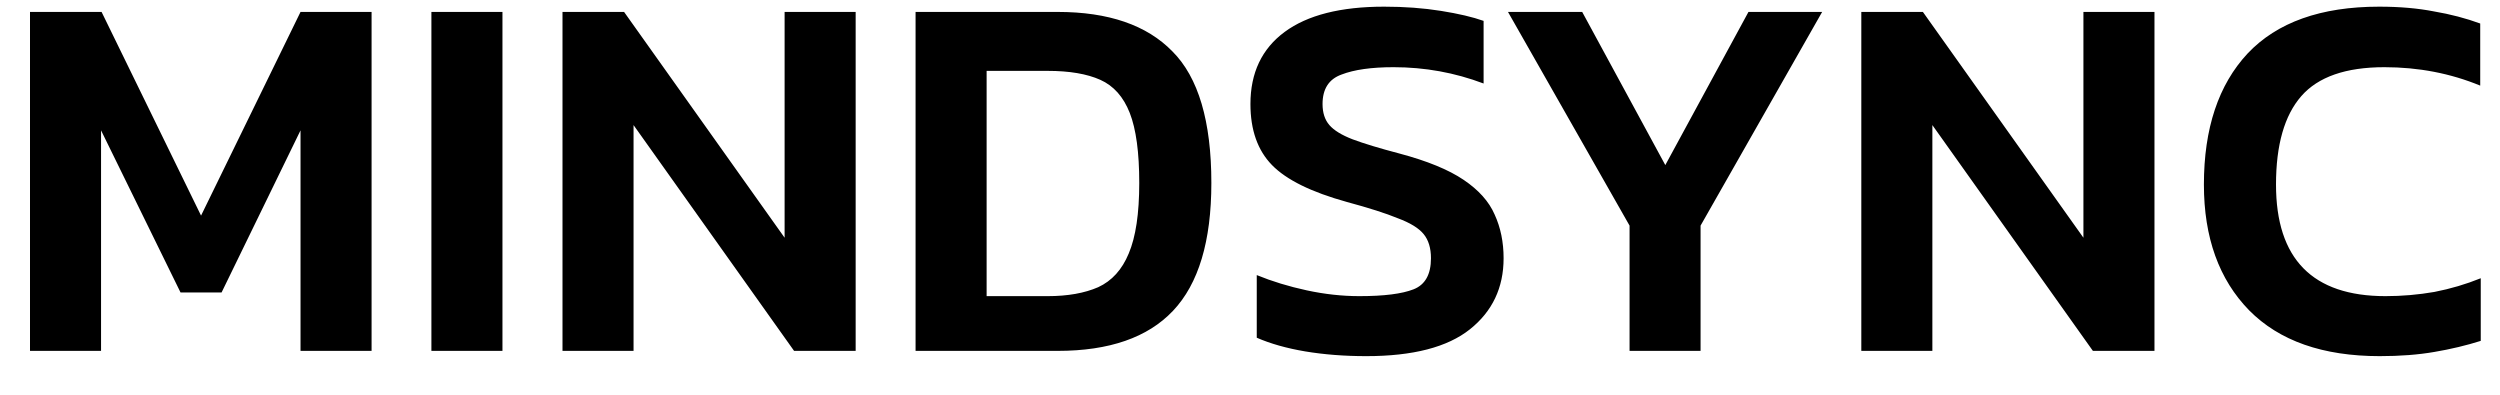 <svg width="57" height="9" viewBox="0 0 57 9" fill="none" xmlns="http://www.w3.org/2000/svg">
<g clip-path="url(#clip0_2312_21)">
<path d="M0.684 8V0.272H2.316L4.584 4.916L6.852 0.272H8.472V8H6.852V2.972L5.052 6.668H4.116L2.304 2.972V8H0.684ZM9.836 8V0.272H11.456V8H9.836ZM12.825 8V0.272H14.229L17.889 5.42V0.272H19.509V8H18.105L14.445 2.852V8H12.825ZM20.875 8V0.272H24.115C25.275 0.272 26.147 0.572 26.731 1.172C27.323 1.764 27.619 2.764 27.619 4.172C27.619 5.5 27.327 6.472 26.743 7.088C26.167 7.696 25.291 8 24.115 8H20.875ZM22.495 6.752H23.887C24.343 6.752 24.727 6.684 25.039 6.548C25.351 6.404 25.583 6.148 25.735 5.78C25.895 5.404 25.975 4.868 25.975 4.172C25.975 3.476 25.903 2.944 25.759 2.576C25.615 2.208 25.391 1.956 25.087 1.82C24.783 1.684 24.383 1.616 23.887 1.616H22.495V6.752ZM31.15 8.12C30.654 8.12 30.19 8.084 29.758 8.012C29.334 7.94 28.966 7.836 28.654 7.7V6.272C29.006 6.416 29.386 6.532 29.794 6.62C30.202 6.708 30.602 6.752 30.994 6.752C31.554 6.752 31.966 6.7 32.23 6.596C32.494 6.492 32.626 6.256 32.626 5.888C32.626 5.656 32.57 5.472 32.458 5.336C32.346 5.2 32.15 5.08 31.87 4.976C31.598 4.864 31.21 4.74 30.706 4.604C29.898 4.38 29.33 4.1 29.002 3.764C28.674 3.428 28.51 2.964 28.51 2.372C28.51 1.66 28.77 1.112 29.29 0.728C29.81 0.344 30.566 0.152 31.558 0.152C32.022 0.152 32.454 0.184 32.854 0.248C33.254 0.312 33.578 0.388 33.826 0.476V1.904C33.17 1.656 32.486 1.532 31.774 1.532C31.27 1.532 30.874 1.588 30.586 1.7C30.298 1.804 30.154 2.028 30.154 2.372C30.154 2.572 30.206 2.732 30.31 2.852C30.414 2.972 30.59 3.08 30.838 3.176C31.094 3.272 31.45 3.38 31.906 3.5C32.538 3.668 33.026 3.868 33.37 4.1C33.714 4.332 33.95 4.596 34.078 4.892C34.214 5.188 34.282 5.52 34.282 5.888C34.282 6.56 34.026 7.1 33.514 7.508C33.002 7.916 32.214 8.12 31.15 8.12ZM37.154 8V5.144L34.382 0.272H36.074L37.969 3.764L39.865 0.272H41.545L38.773 5.144V8H37.154ZM42.438 8V0.272H43.842L47.502 5.42V0.272H49.122V8H47.718L44.058 2.852V8H42.438ZM54.257 8.12C52.961 8.12 51.969 7.772 51.281 7.076C50.593 6.372 50.249 5.416 50.249 4.208C50.249 2.928 50.581 1.932 51.245 1.22C51.917 0.508 52.917 0.152 54.245 0.152C54.709 0.152 55.125 0.188 55.493 0.26C55.869 0.324 56.221 0.416 56.549 0.536V1.952C55.869 1.672 55.141 1.532 54.365 1.532C53.485 1.532 52.853 1.752 52.469 2.192C52.085 2.632 51.893 3.304 51.893 4.208C51.893 5.904 52.725 6.752 54.389 6.752C54.765 6.752 55.137 6.72 55.505 6.656C55.873 6.584 56.225 6.48 56.561 6.344V7.772C56.233 7.876 55.881 7.96 55.505 8.024C55.137 8.088 54.721 8.12 54.257 8.12Z" fill="black"/>
</g>
<defs>
<clipPath id="clip0_2312_21">
<rect width="57" height="9" fill="white"/>
</clipPath>
</defs>
</svg>
